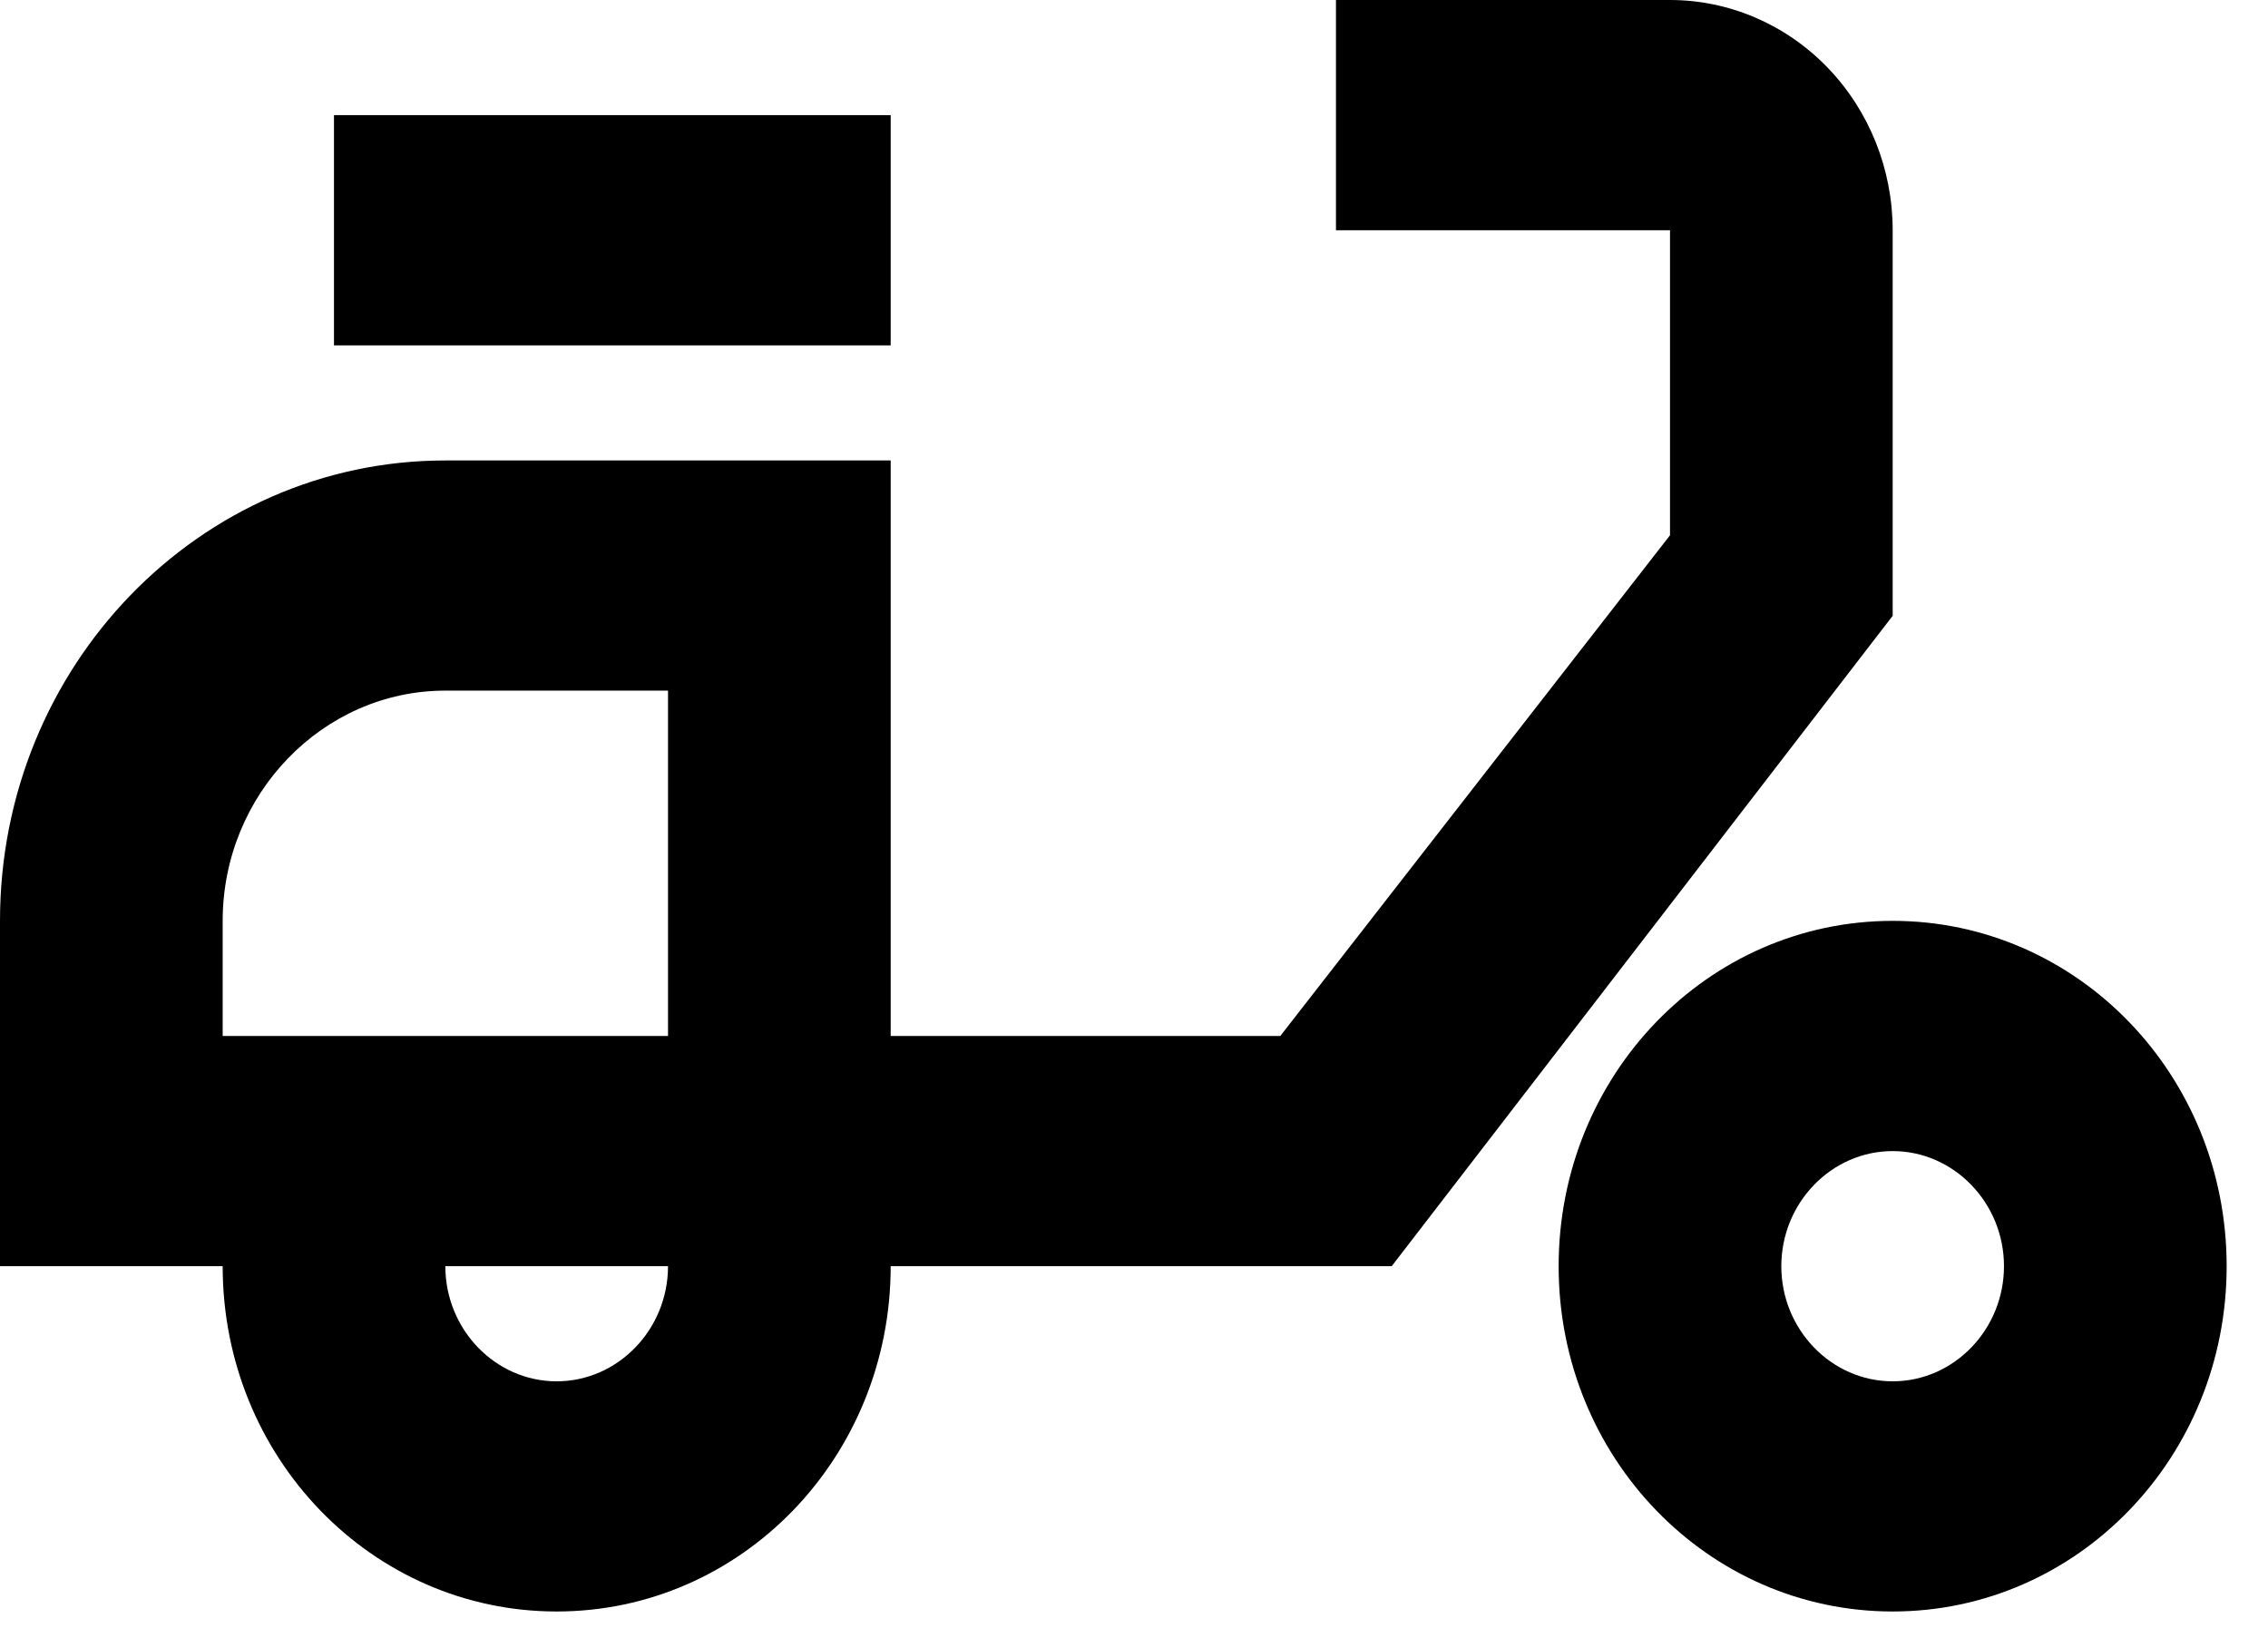 <svg width="39" height="28" viewBox="0 0 39 28" fill="none" xmlns="http://www.w3.org/2000/svg">
<path d="M32.546 3.96C32.546 2.91 32.142 1.902 31.424 1.16C30.706 0.417 29.732 0 28.717 0H22.973V3.96H28.717V9.207L22.016 17.819H15.316V7.92H7.658C3.427 7.92 0 11.464 0 15.839V21.779H3.829C3.829 25.066 6.394 27.718 9.572 27.718C12.75 27.718 15.316 25.066 15.316 21.779H23.931L32.546 10.592V3.96ZM9.572 23.759C8.519 23.759 7.658 22.868 7.658 21.779H11.487C11.487 22.868 10.625 23.759 9.572 23.759ZM11.487 17.819H3.829V15.839C3.829 13.661 5.552 11.879 7.658 11.879H11.487V17.819ZM32.546 15.839C29.368 15.839 26.802 18.492 26.802 21.779C26.802 25.066 29.368 27.718 32.546 27.718C35.724 27.718 38.289 25.066 38.289 21.779C38.289 18.492 35.724 15.839 32.546 15.839ZM32.546 23.759C31.493 23.759 30.631 22.868 30.631 21.779C30.631 20.69 31.493 19.799 32.546 19.799C33.599 19.799 34.46 20.69 34.46 21.779C34.46 22.868 33.599 23.759 32.546 23.759ZM15.316 5.94H5.743V1.98H15.316V5.94Z" fill="black"/>
</svg>
